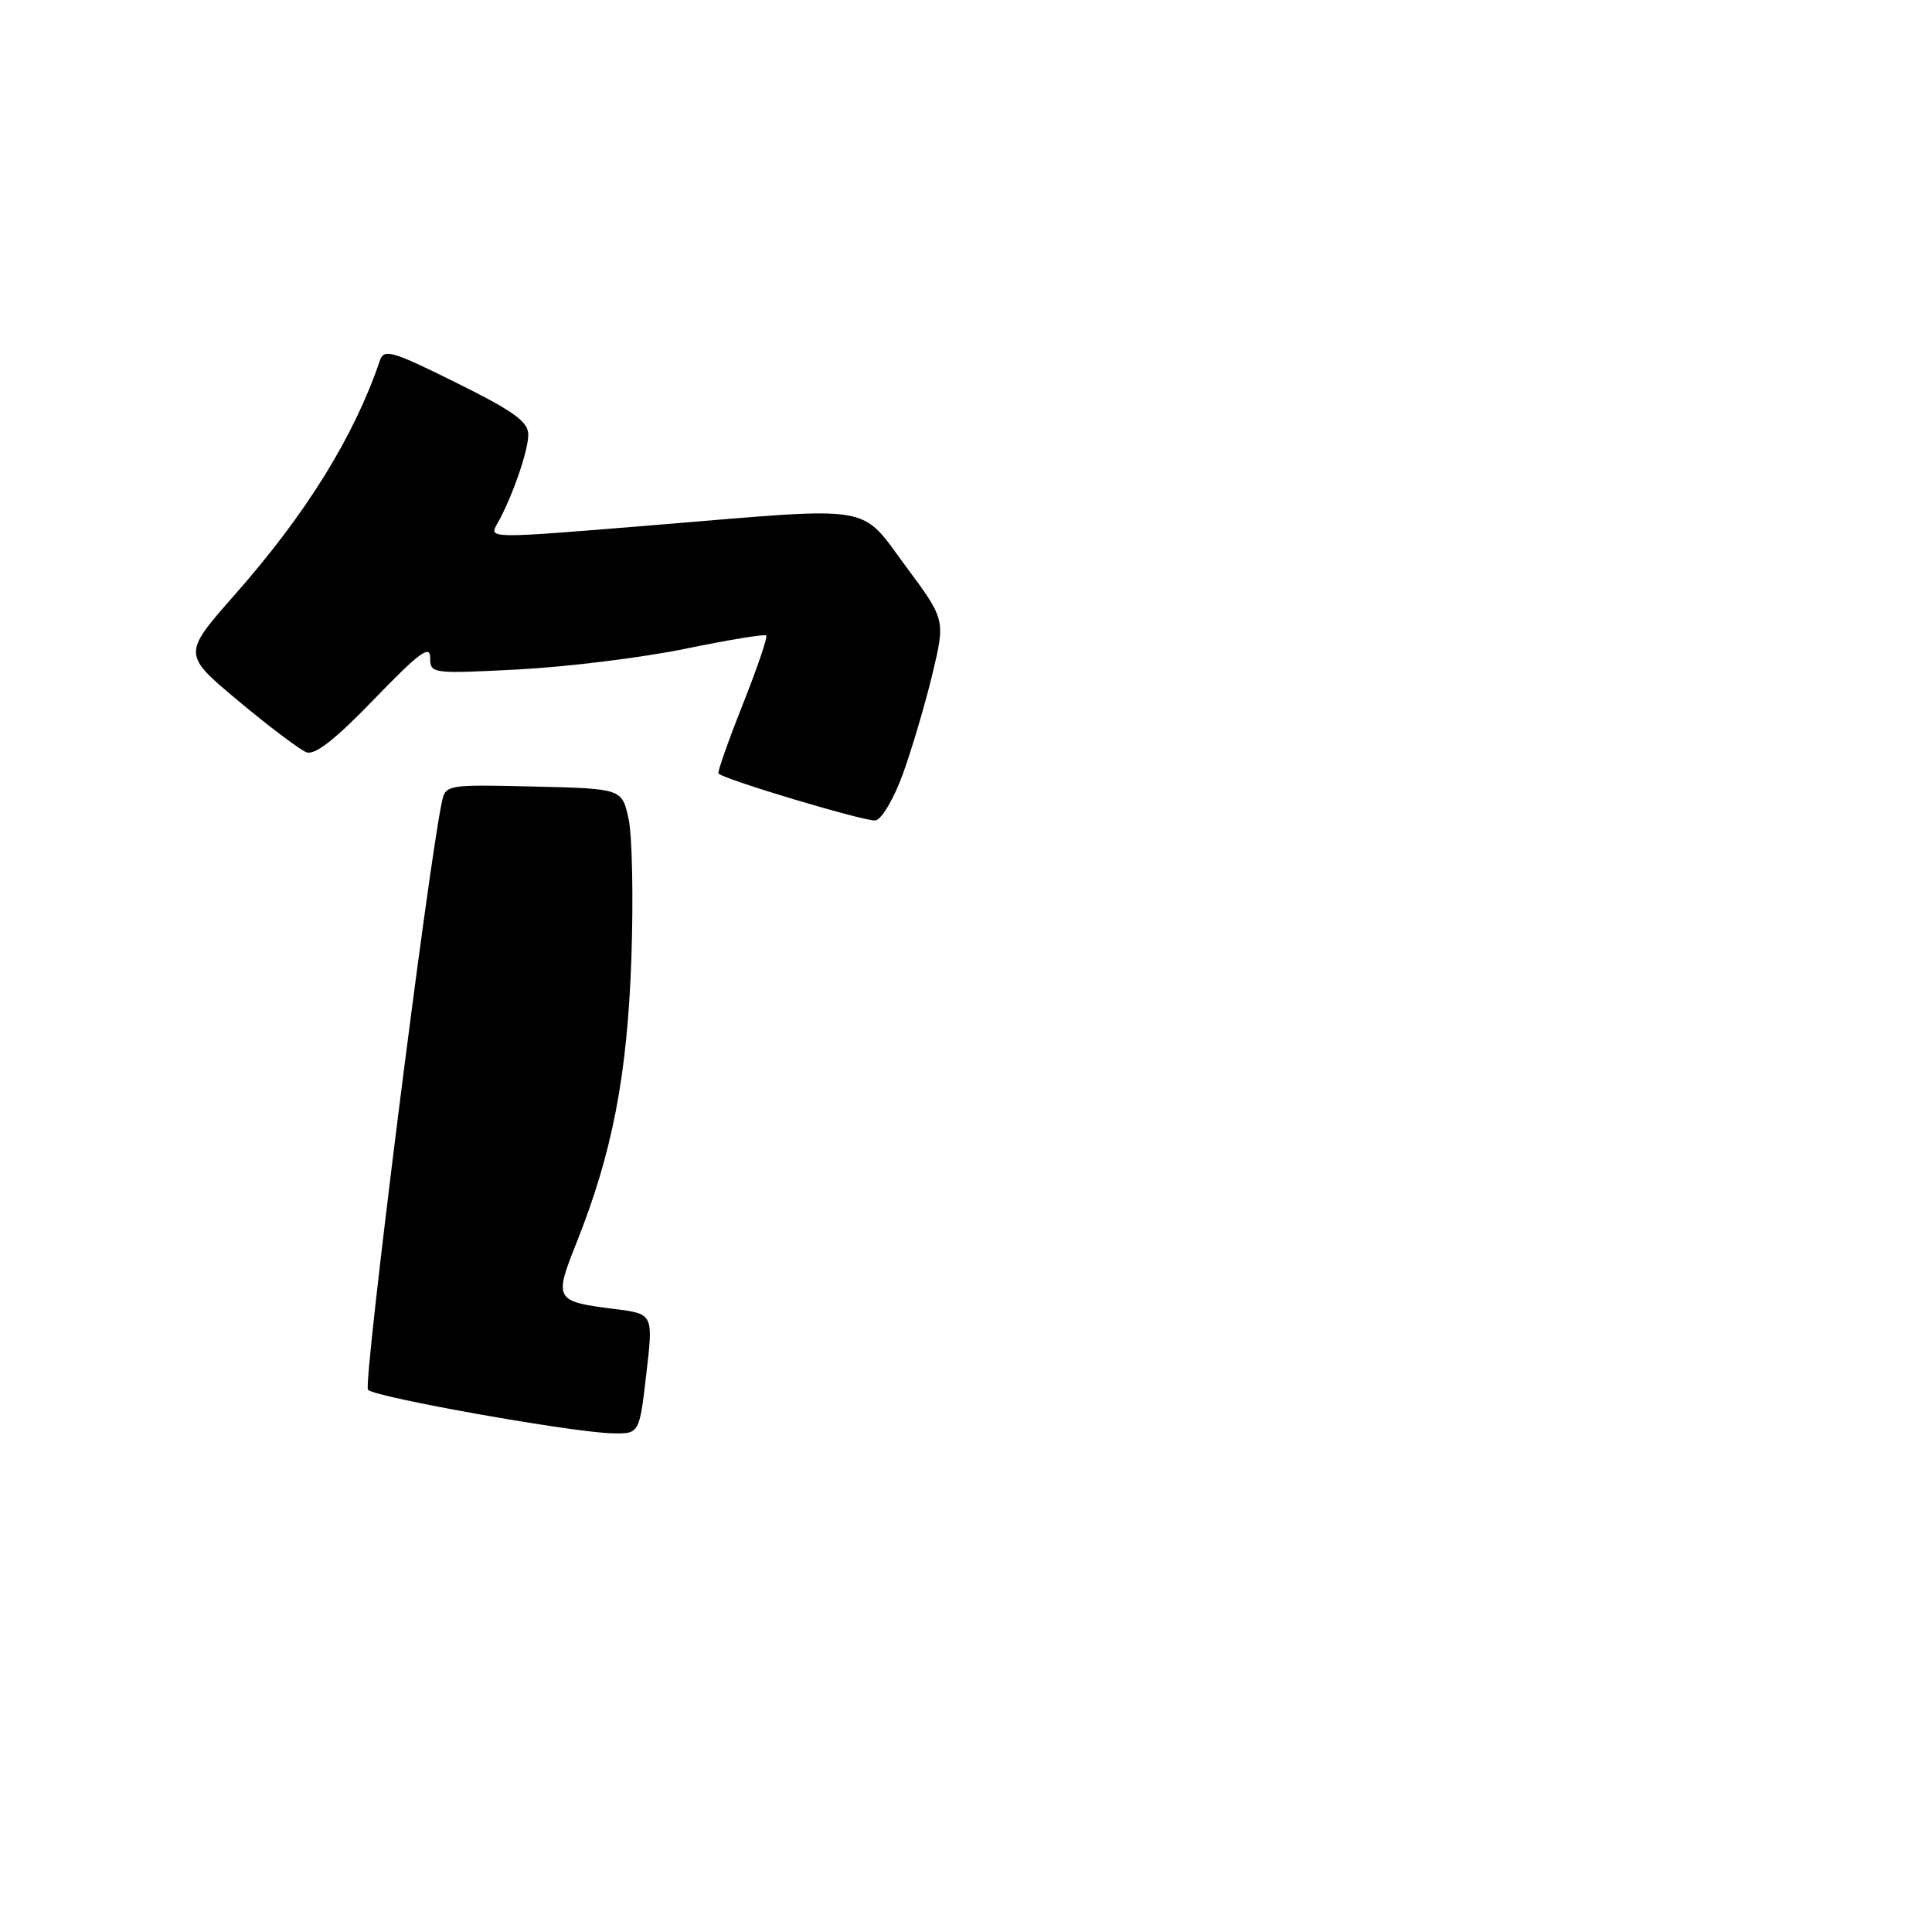 <?xml version="1.0" encoding="UTF-8" standalone="no"?>
<!DOCTYPE svg PUBLIC "-//W3C//DTD SVG 1.1//EN" "http://www.w3.org/Graphics/SVG/1.1/DTD/svg11.dtd" >
<svg xmlns="http://www.w3.org/2000/svg" xmlns:xlink="http://www.w3.org/1999/xlink" version="1.1" viewBox="0 0 256 256">
 <g >
 <path fill="currentColor"
d=" M 85.64 182.05 C 86.57 174.09 86.57 174.09 81.44 173.45 C 73.52 172.46 73.38 172.21 76.37 164.72 C 81.12 152.85 83.12 142.53 83.66 127.00 C 83.94 119.03 83.77 110.70 83.29 108.50 C 82.41 104.50 82.41 104.50 70.73 104.22 C 59.28 103.94 59.04 103.98 58.56 106.22 C 56.72 114.76 48.08 183.48 48.76 184.16 C 49.76 185.16 75.87 189.81 81.11 189.92 C 84.72 190.00 84.72 190.00 85.64 182.05 Z  M 119.66 102.49 C 120.85 99.19 122.60 93.26 123.55 89.31 C 125.27 82.11 125.27 82.11 120.04 75.06 C 113.88 66.74 116.23 67.14 87.50 69.51 C 64.21 71.42 64.74 71.43 65.97 69.25 C 67.88 65.84 70.00 59.73 70.00 57.60 C 70.00 55.88 68.09 54.50 60.47 50.72 C 52.02 46.52 50.88 46.18 50.35 47.74 C 46.94 57.80 40.61 68.03 31.14 78.77 C 24.17 86.68 24.17 86.68 31.58 92.87 C 35.66 96.28 39.72 99.34 40.60 99.68 C 41.72 100.11 44.44 97.97 49.60 92.62 C 55.51 86.50 57.00 85.39 57.00 87.13 C 57.00 89.27 57.17 89.30 68.75 88.70 C 75.21 88.36 85.15 87.13 90.83 85.96 C 96.51 84.79 101.33 84.00 101.53 84.20 C 101.74 84.41 100.33 88.54 98.40 93.40 C 96.47 98.26 95.03 102.35 95.20 102.50 C 96.13 103.35 114.75 108.91 116.00 108.71 C 116.83 108.58 118.46 105.81 119.66 102.49 Z "/>
</g>
</svg>